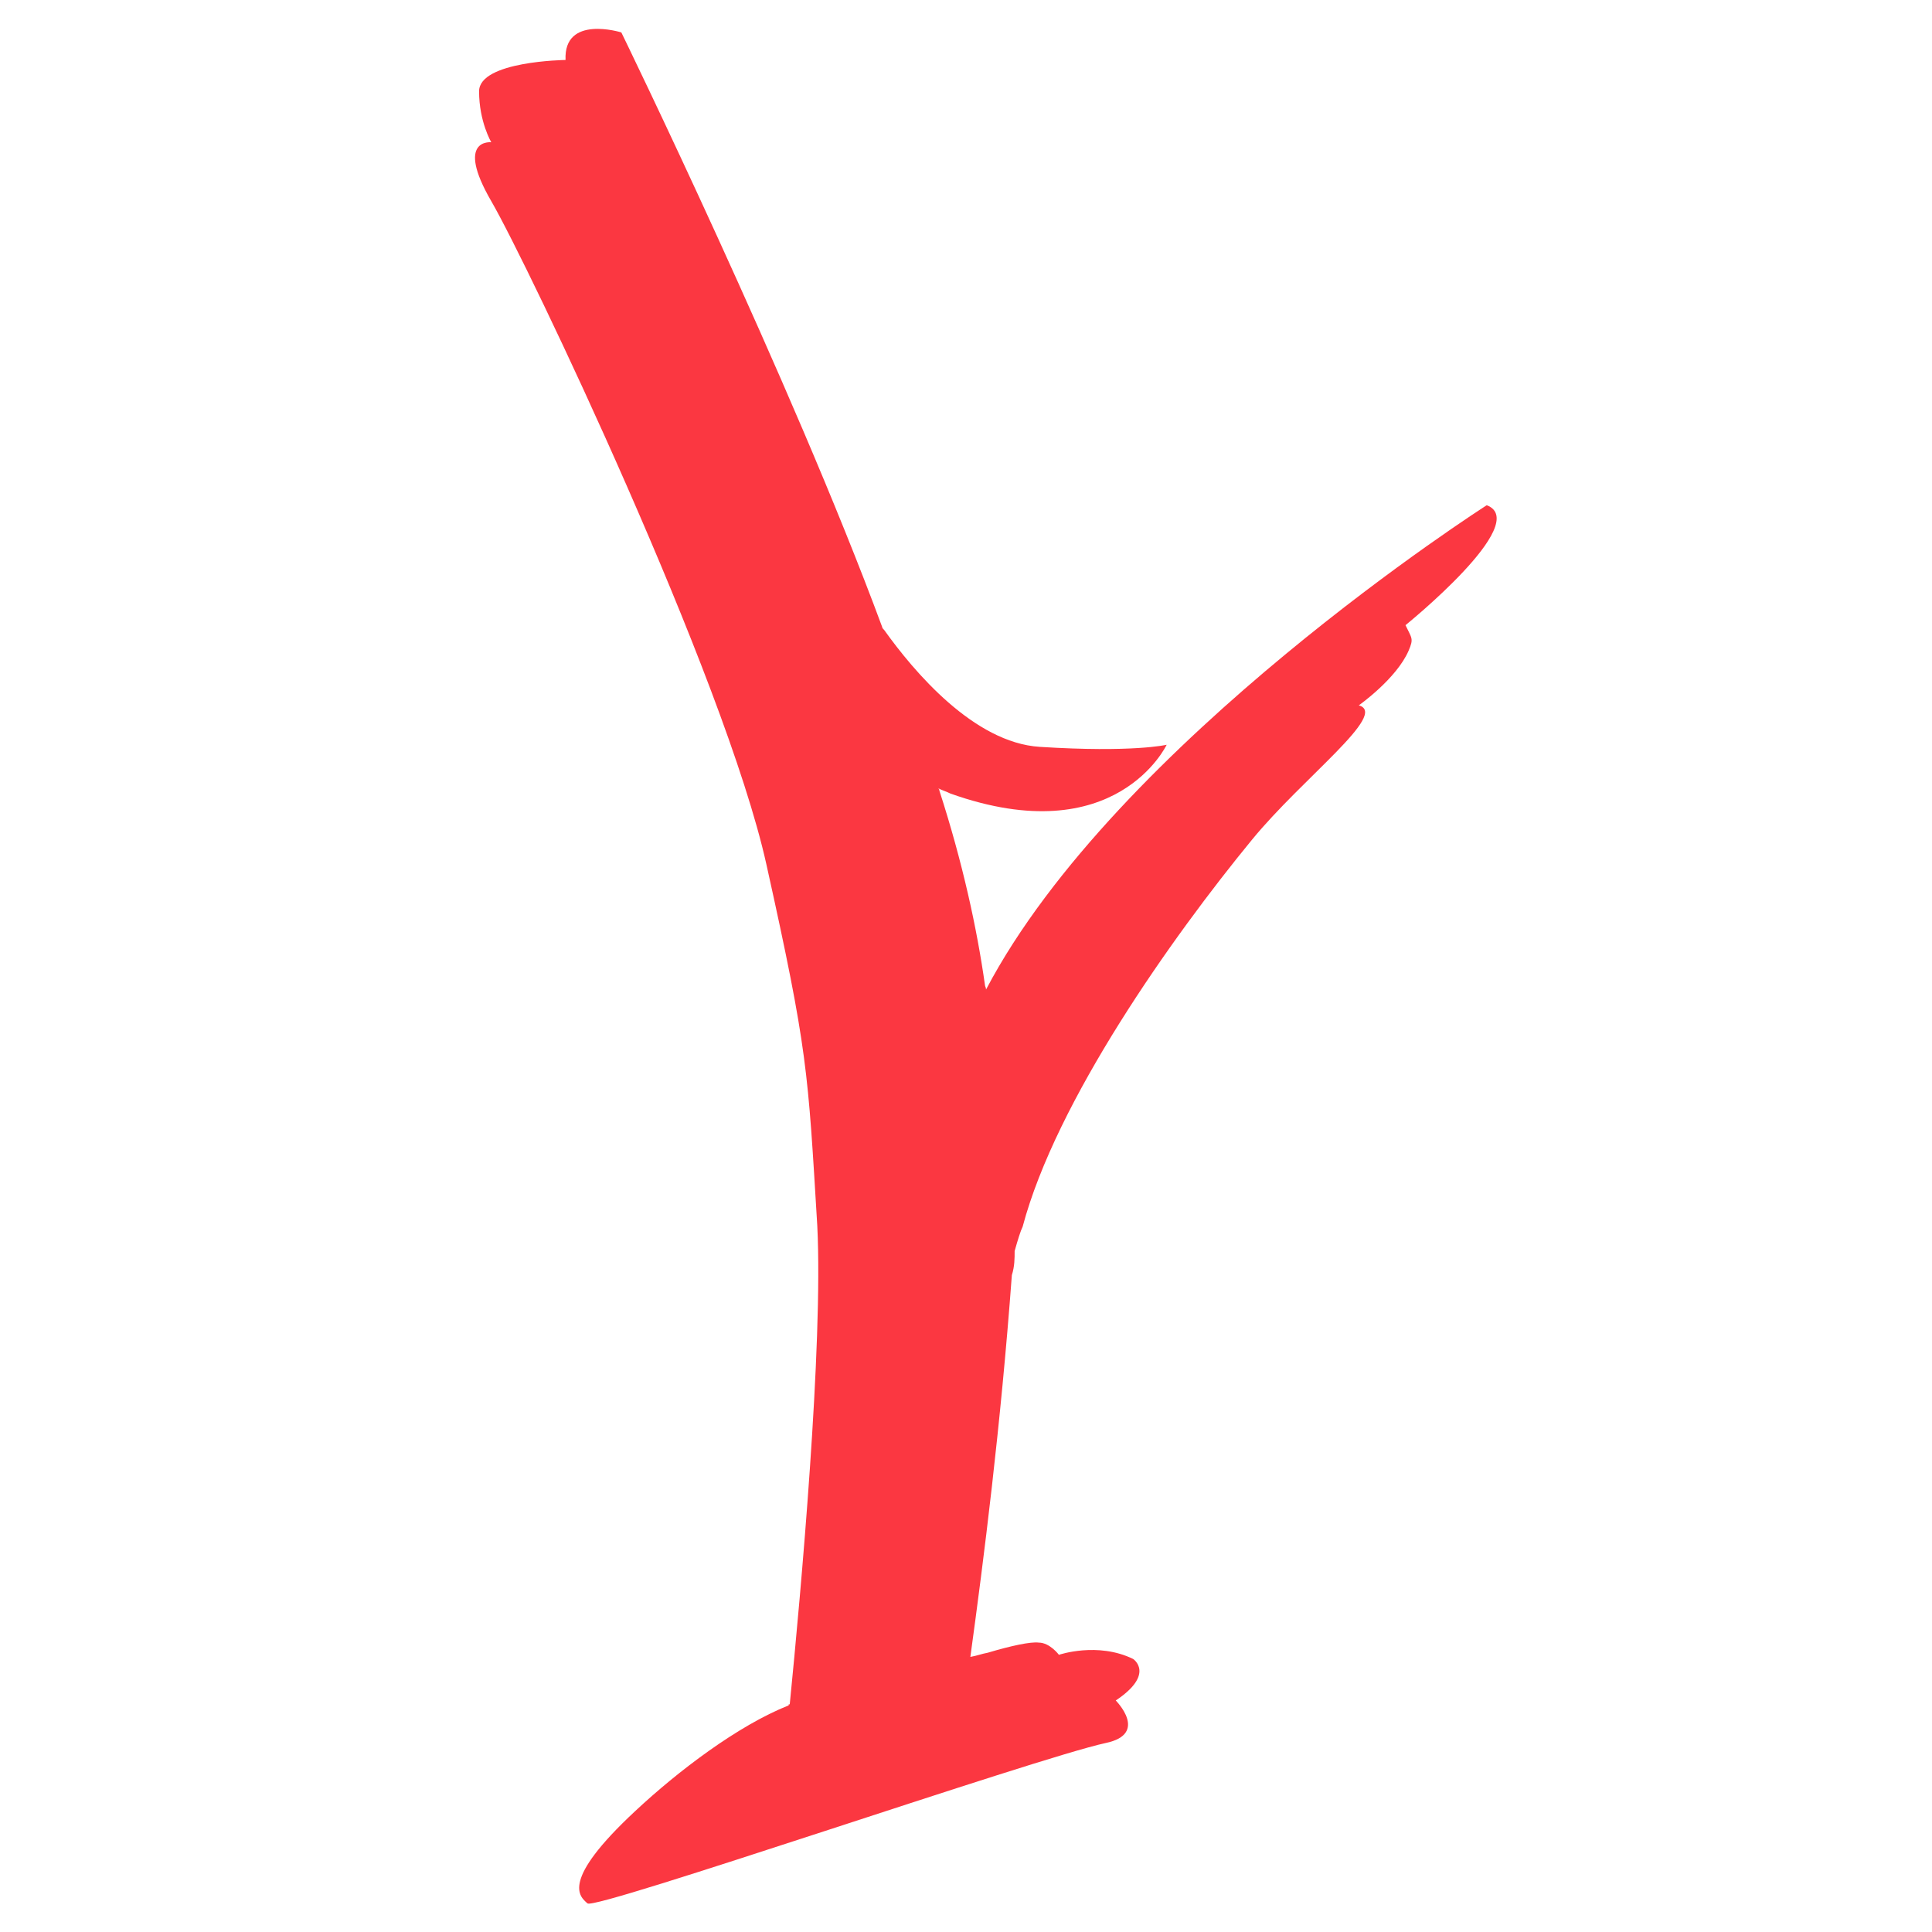 <?xml version="1.0" encoding="utf-8"?>
<!-- Generator: Adobe Illustrator 25.0.0, SVG Export Plug-In . SVG Version: 6.00 Build 0)  -->
<svg version="1.1" id="Layer_1" xmlns="http://www.w3.org/2000/svg" xmlns:xlink="http://www.w3.org/1999/xlink" x="0px" y="0px"
	 viewBox="0 0 554.1 554.1" style="enable-background:new 0 0 554.1 554.1;" xml:space="preserve">
<style type="text/css">
	.st0{fill-rule:evenodd;clip-rule:evenodd;fill:#FB3741;}
</style>
<g id="Layer_15">
	<g>
		<path class="st0" d="M291,358.8c0.9-3.2,1.7-5.8,2.3-7c9.6-36.1,42.8-83,65.8-111c14.6-17.8,39.3-36.1,30.6-38.5
			c0,0,10.8-7.6,14.3-15.7c1.5-3.5,0.9-3.5-0.9-7.3c0,0,36.4-29.4,23.3-34.4c0,0-106.3,67.9-143.6,138.9c0-0.6-0.3-0.9-0.3-1.2
			c-2.3-16.3-6.4-35.2-13.1-55.9c0-0.3,0-0.3-0.3-0.6c1.2,0.6,2.3,0.9,3.5,1.5c47.5,16.9,62-14,62-14s-9.6,2.3-36.4,0.6
			c-18.9-1.2-36.1-21.6-44.6-33.5c-0.3-0.3-0.6-0.6-0.6-0.9l0,0C226.9,109.2,178.2,9.3,178.2,9.3s-16.6-5.2-16,7.9
			c0,0-24.8,0.3-24.8,9s3.5,14.6,3.5,14.6s-10.5-1.2,0,16.9c10.5,18.1,67,136.6,78.9,190.2s11.9,59.1,14.6,103.7
			c1.7,34.4-4.7,104.9-7.9,137.2c0,0,0,0-0.3,0v0.3c-14.6,5.8-31.8,18.9-44,30.3c-21.6,20.1-16,24.5-13.7,26.5
			c2.3,2,128.7-41.7,148.6-46c12.5-2.6,2.9-12.2,2.9-12.2c11.4-7.6,5-11.9,5-11.9c-10.2-5-21.3-1.2-21.3-1.2s-2.6-3.5-5.8-3.5
			c-2.3-0.3-7.9,0.9-14.6,2.9c-1.7,0.3-3.2,0.9-5,1.2c3.8-27.7,8.7-66.1,11.9-109.5C291,363.2,291,360.9,291,358.8z"/>
	</g>
</g>
</svg>
